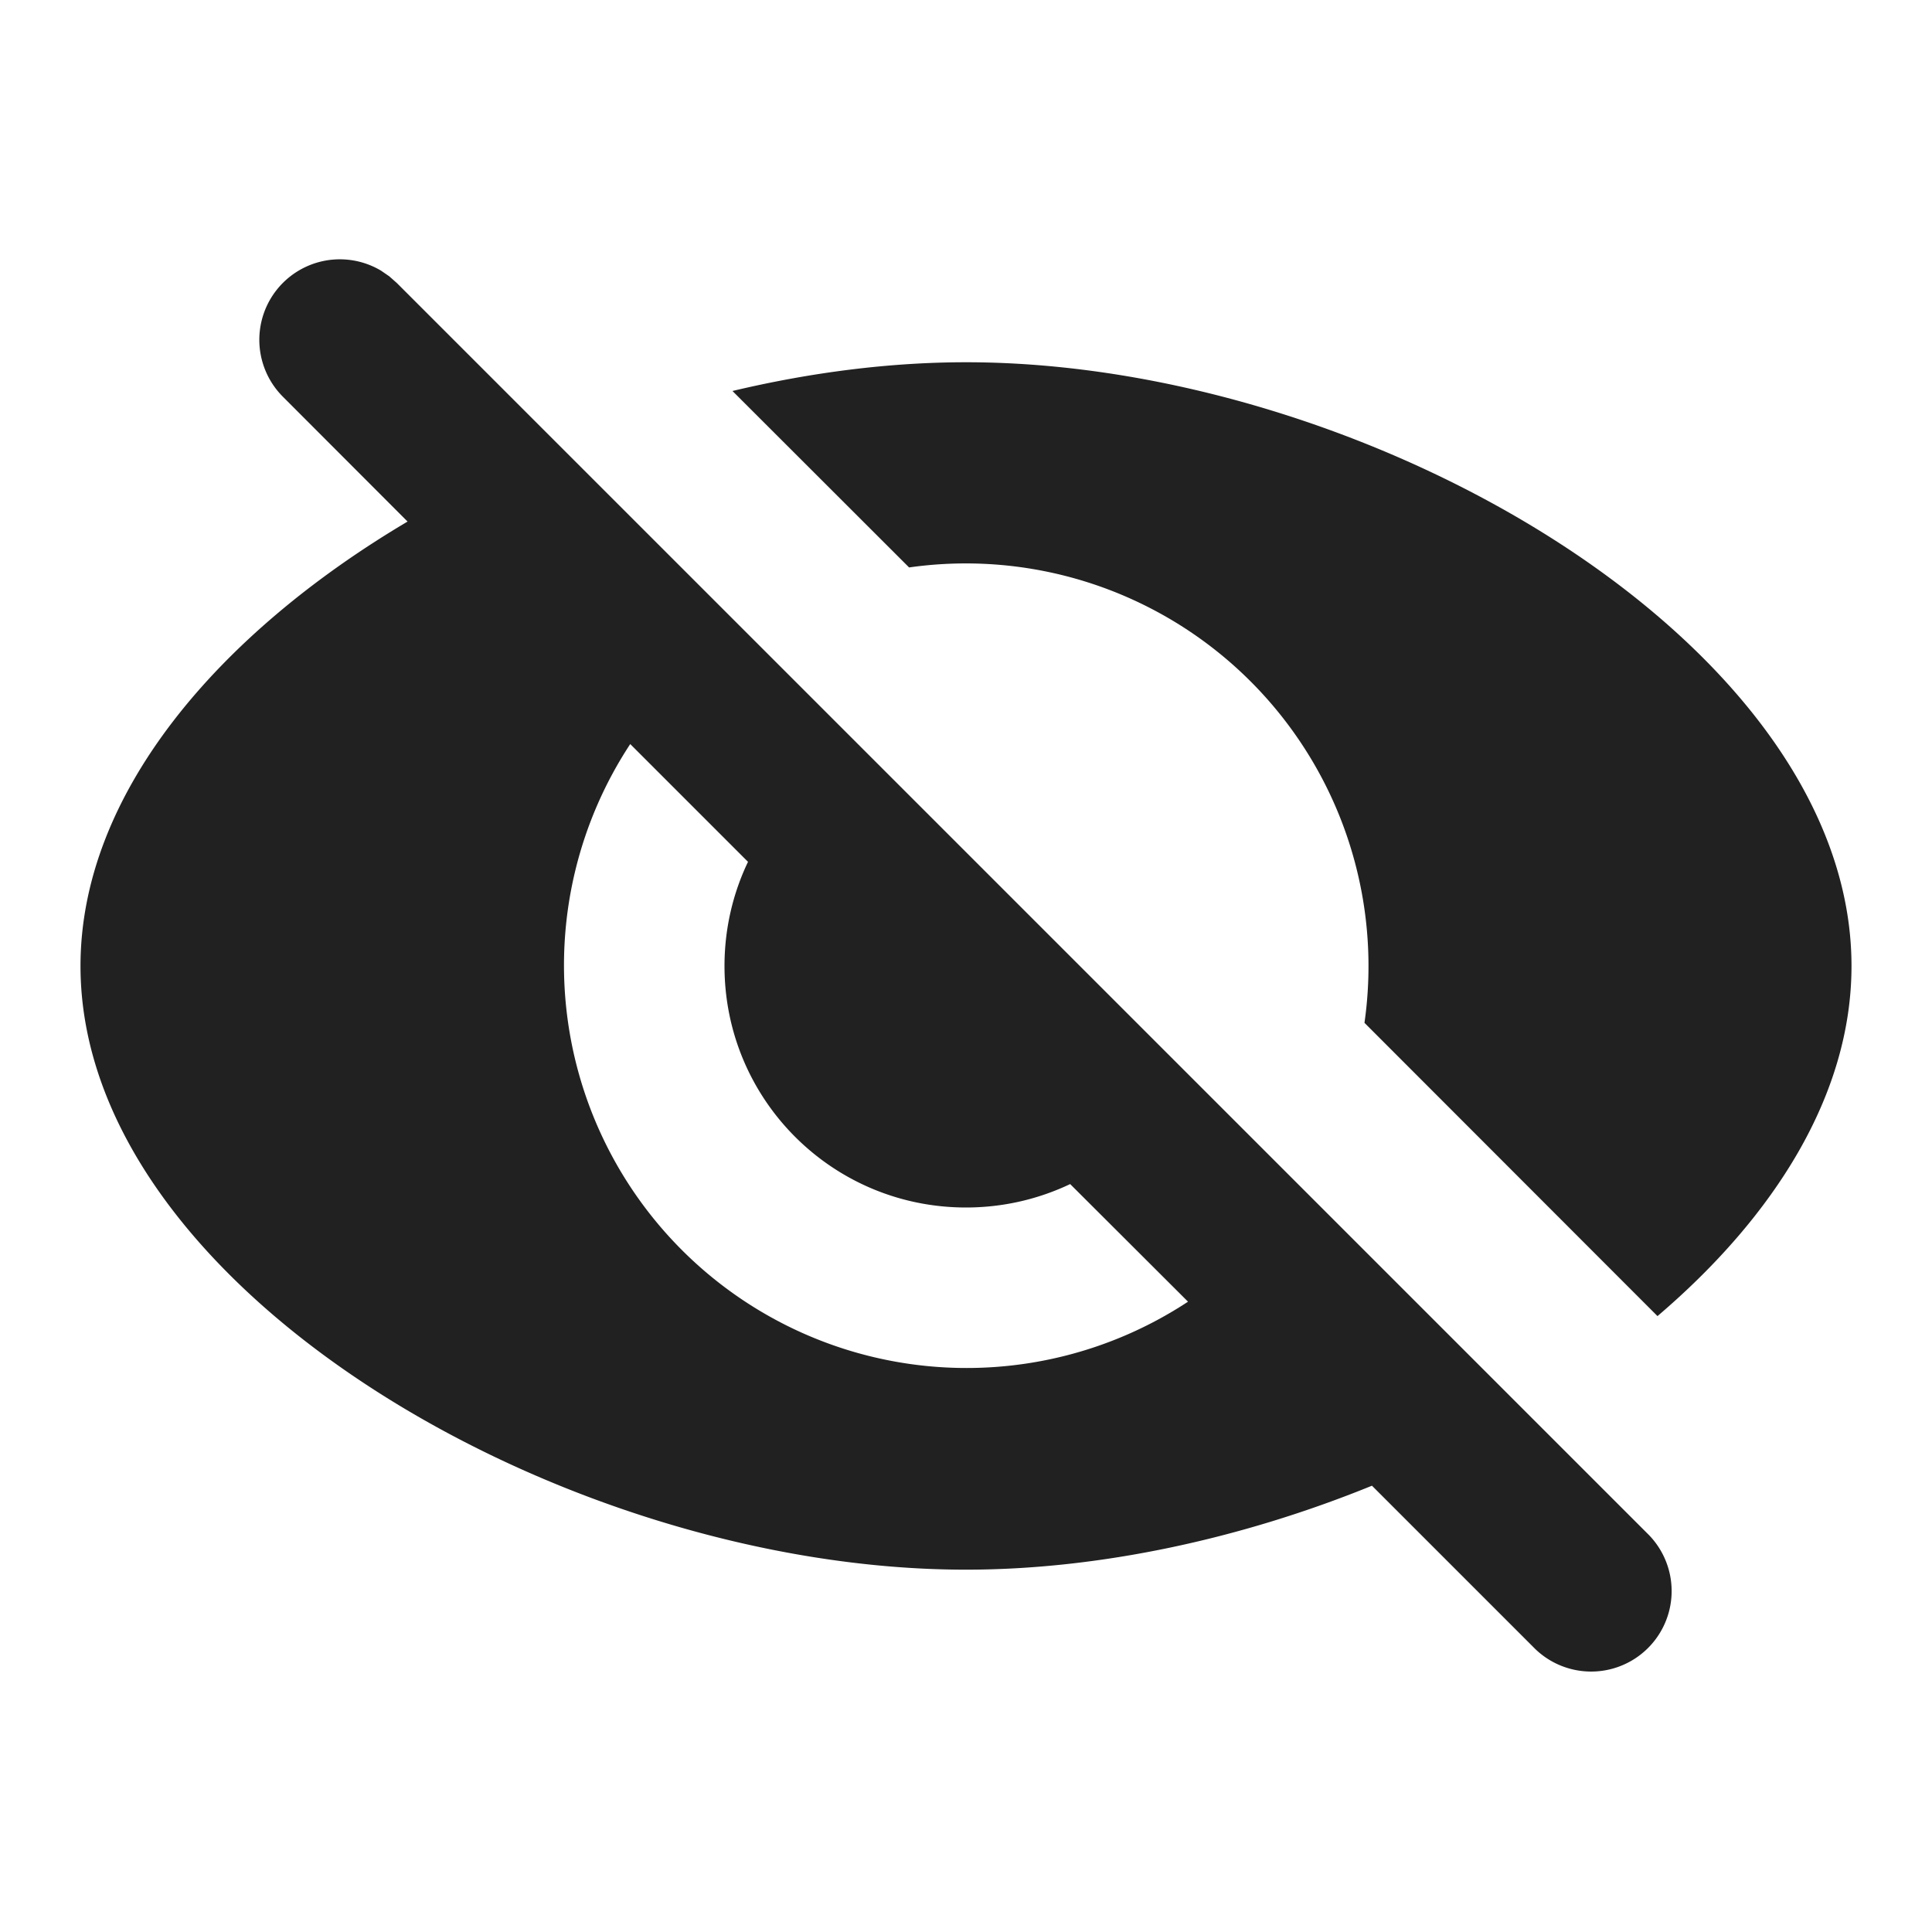 <svg xmlns="http://www.w3.org/2000/svg" width="24" height="24" viewBox="0 0 24 24">
    <path fill="#212121" fill-rule="evenodd" d="M4.835 3.432l.094.083L20.485 19.07a1 1 0 0 1-1.414 1.414l-2.028-2.028c-1.621.66-3.387 1.043-5.043 1.043C7 19.5 1 16 1 12c0-2.135 1.71-4.127 4.063-5.521l-1.548-1.55a1 1 0 0 1 1.218-1.567l.102.07zm2.994 5.811a5.002 5.002 0 0 0 6.929 6.927l-1.464-1.461c-.392.186-.83.291-1.294.291-1.66 0-3-1.34-3-3 0-.464.105-.903.292-1.294L7.829 9.243zM12 4.5c5 0 11 3.5 11 7.5 0 1.592-.95 3.104-2.41 4.349l-3.64-3.643a5.002 5.002 0 0 0-5.657-5.657L9.099 4.857C10.07 4.626 11.053 4.5 12 4.5z"/>
</svg>
